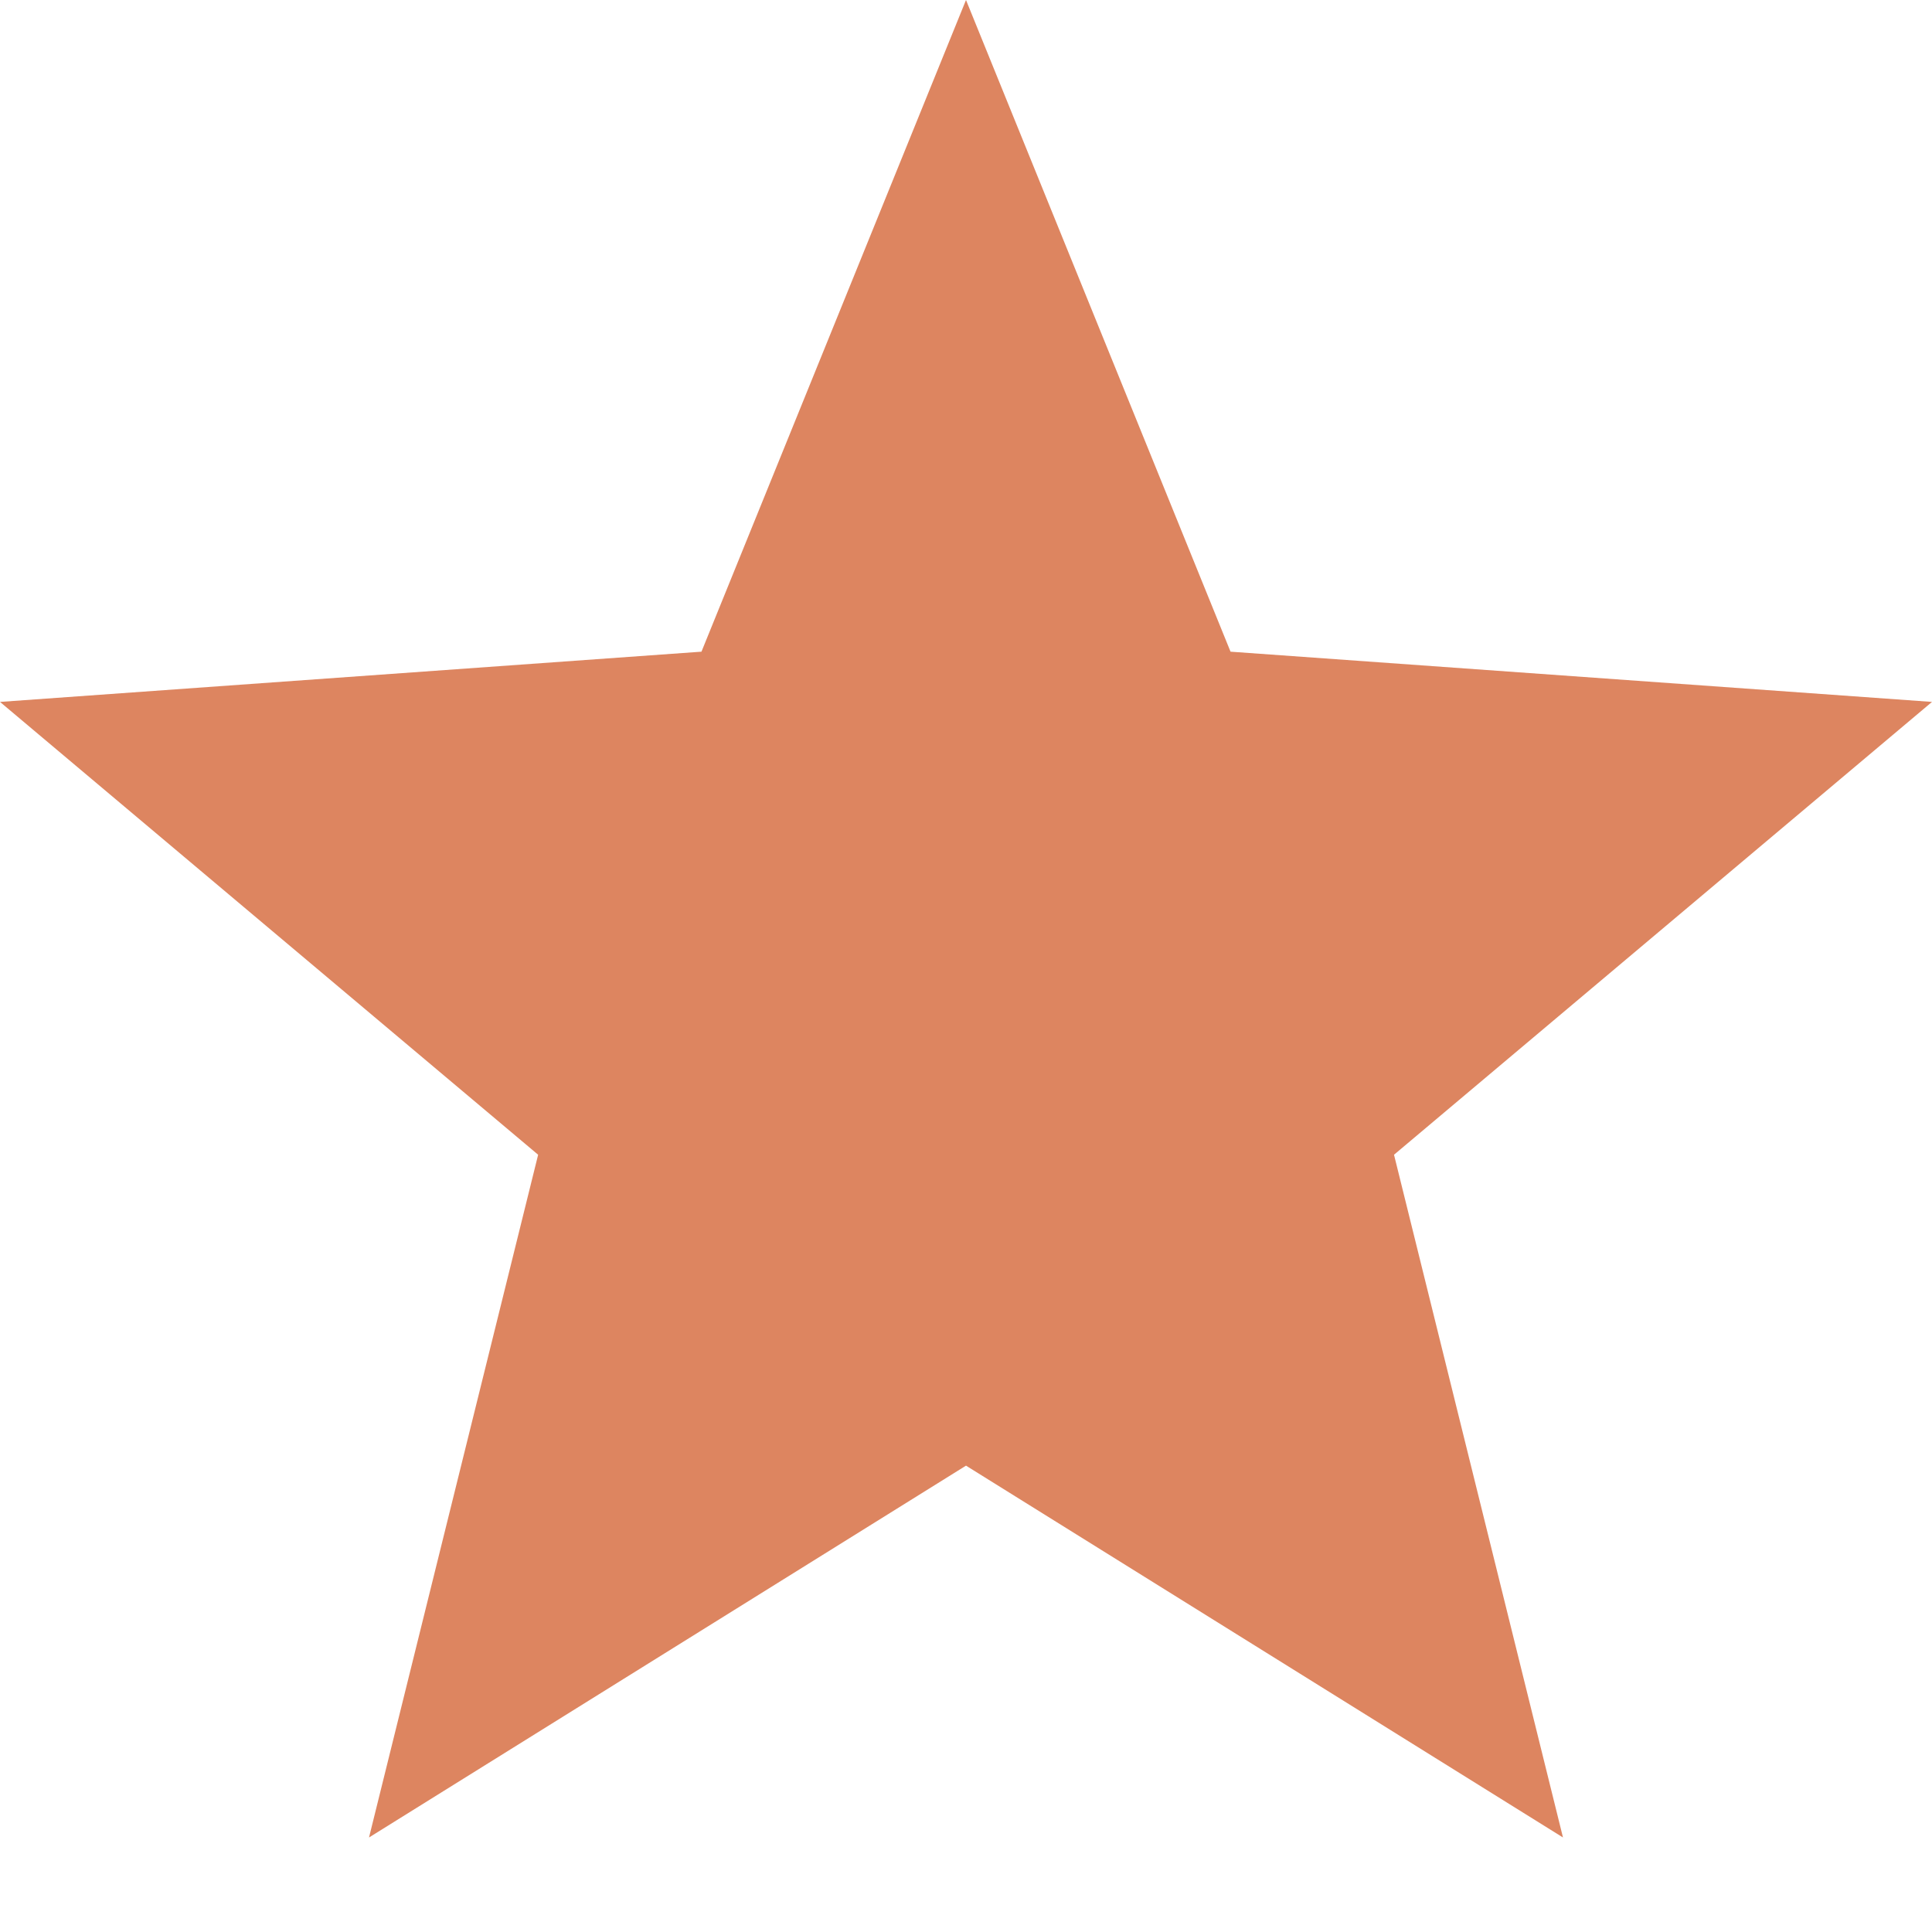 <svg width="13" height="13" viewBox="0 0 13 13" fill="none" xmlns="http://www.w3.org/2000/svg">
<path d="M6.5 0L8.28 4.385L13 4.723L9.38 7.77L10.517 12.364L6.5 9.862L2.483 12.364L3.621 7.77L3.85868e-06 4.723L4.72 4.385L6.5 0Z" fill="#DD8560"/>
</svg>

